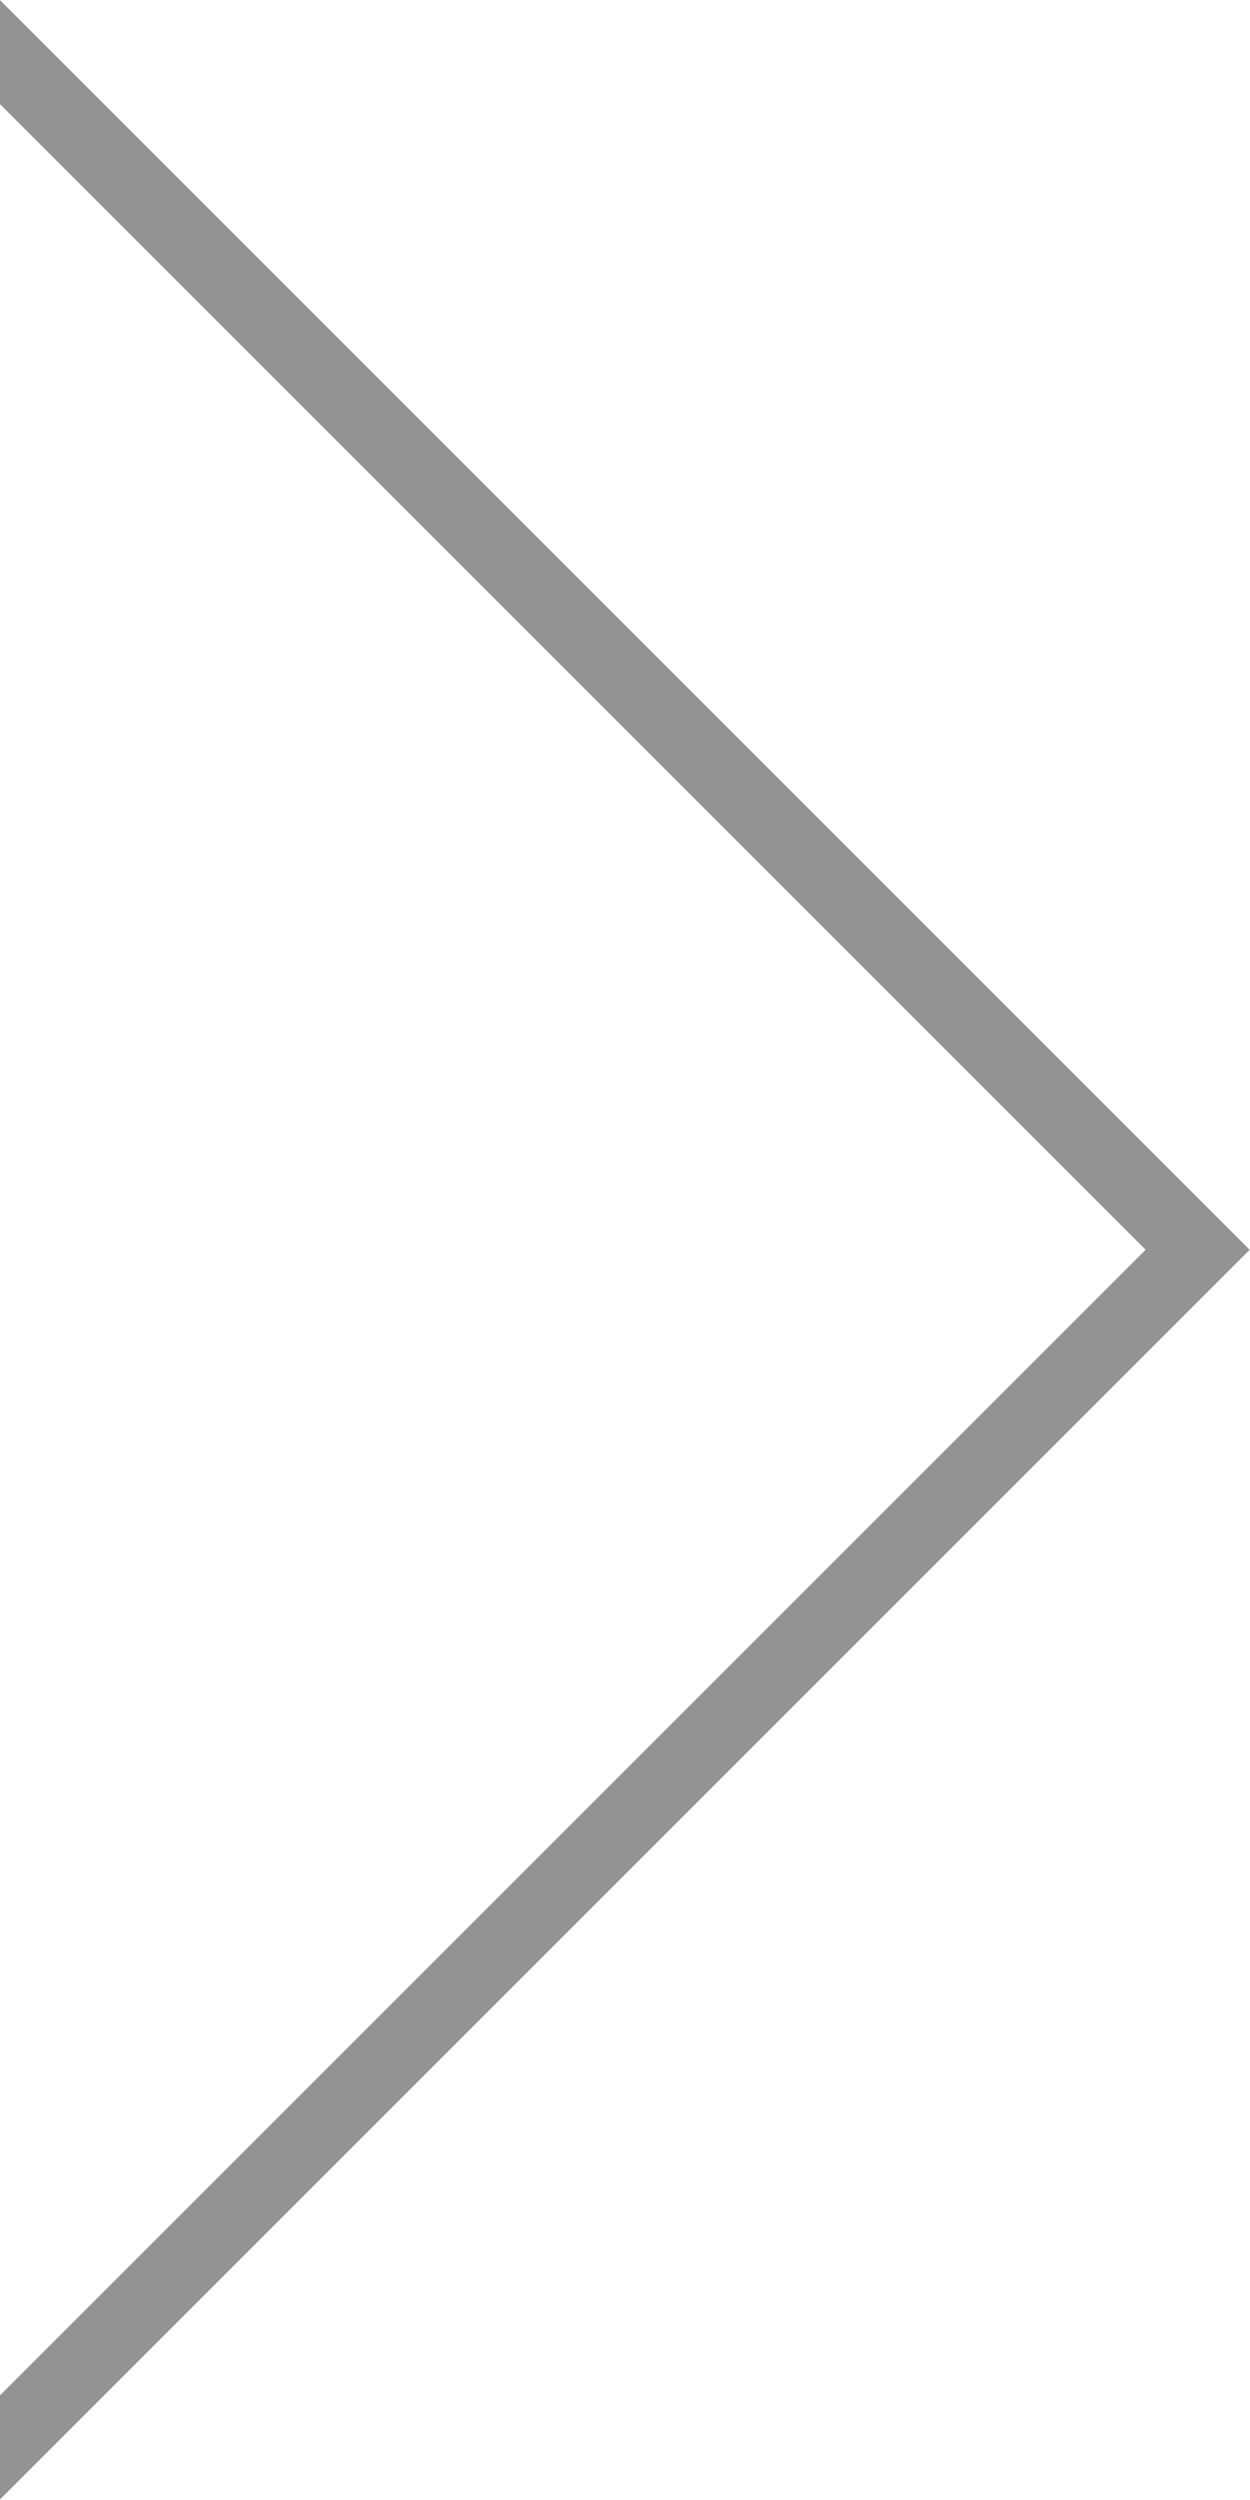 <svg xmlns="http://www.w3.org/2000/svg" width="17" height="34" viewBox="0 0 17 34"><defs><clipPath id="f813a"><path fill="#fff" d="M0 .002l16.995 16.995L0 33.992"/></clipPath></defs><g><g opacity="1"><path fill="none" stroke="#939393" stroke-miterlimit="20" stroke-width="2" d="M0 .002v0l16.995 16.995v0L0 33.992v0" clip-path="url(&quot;#f813a&quot;)"/></g></g></svg>